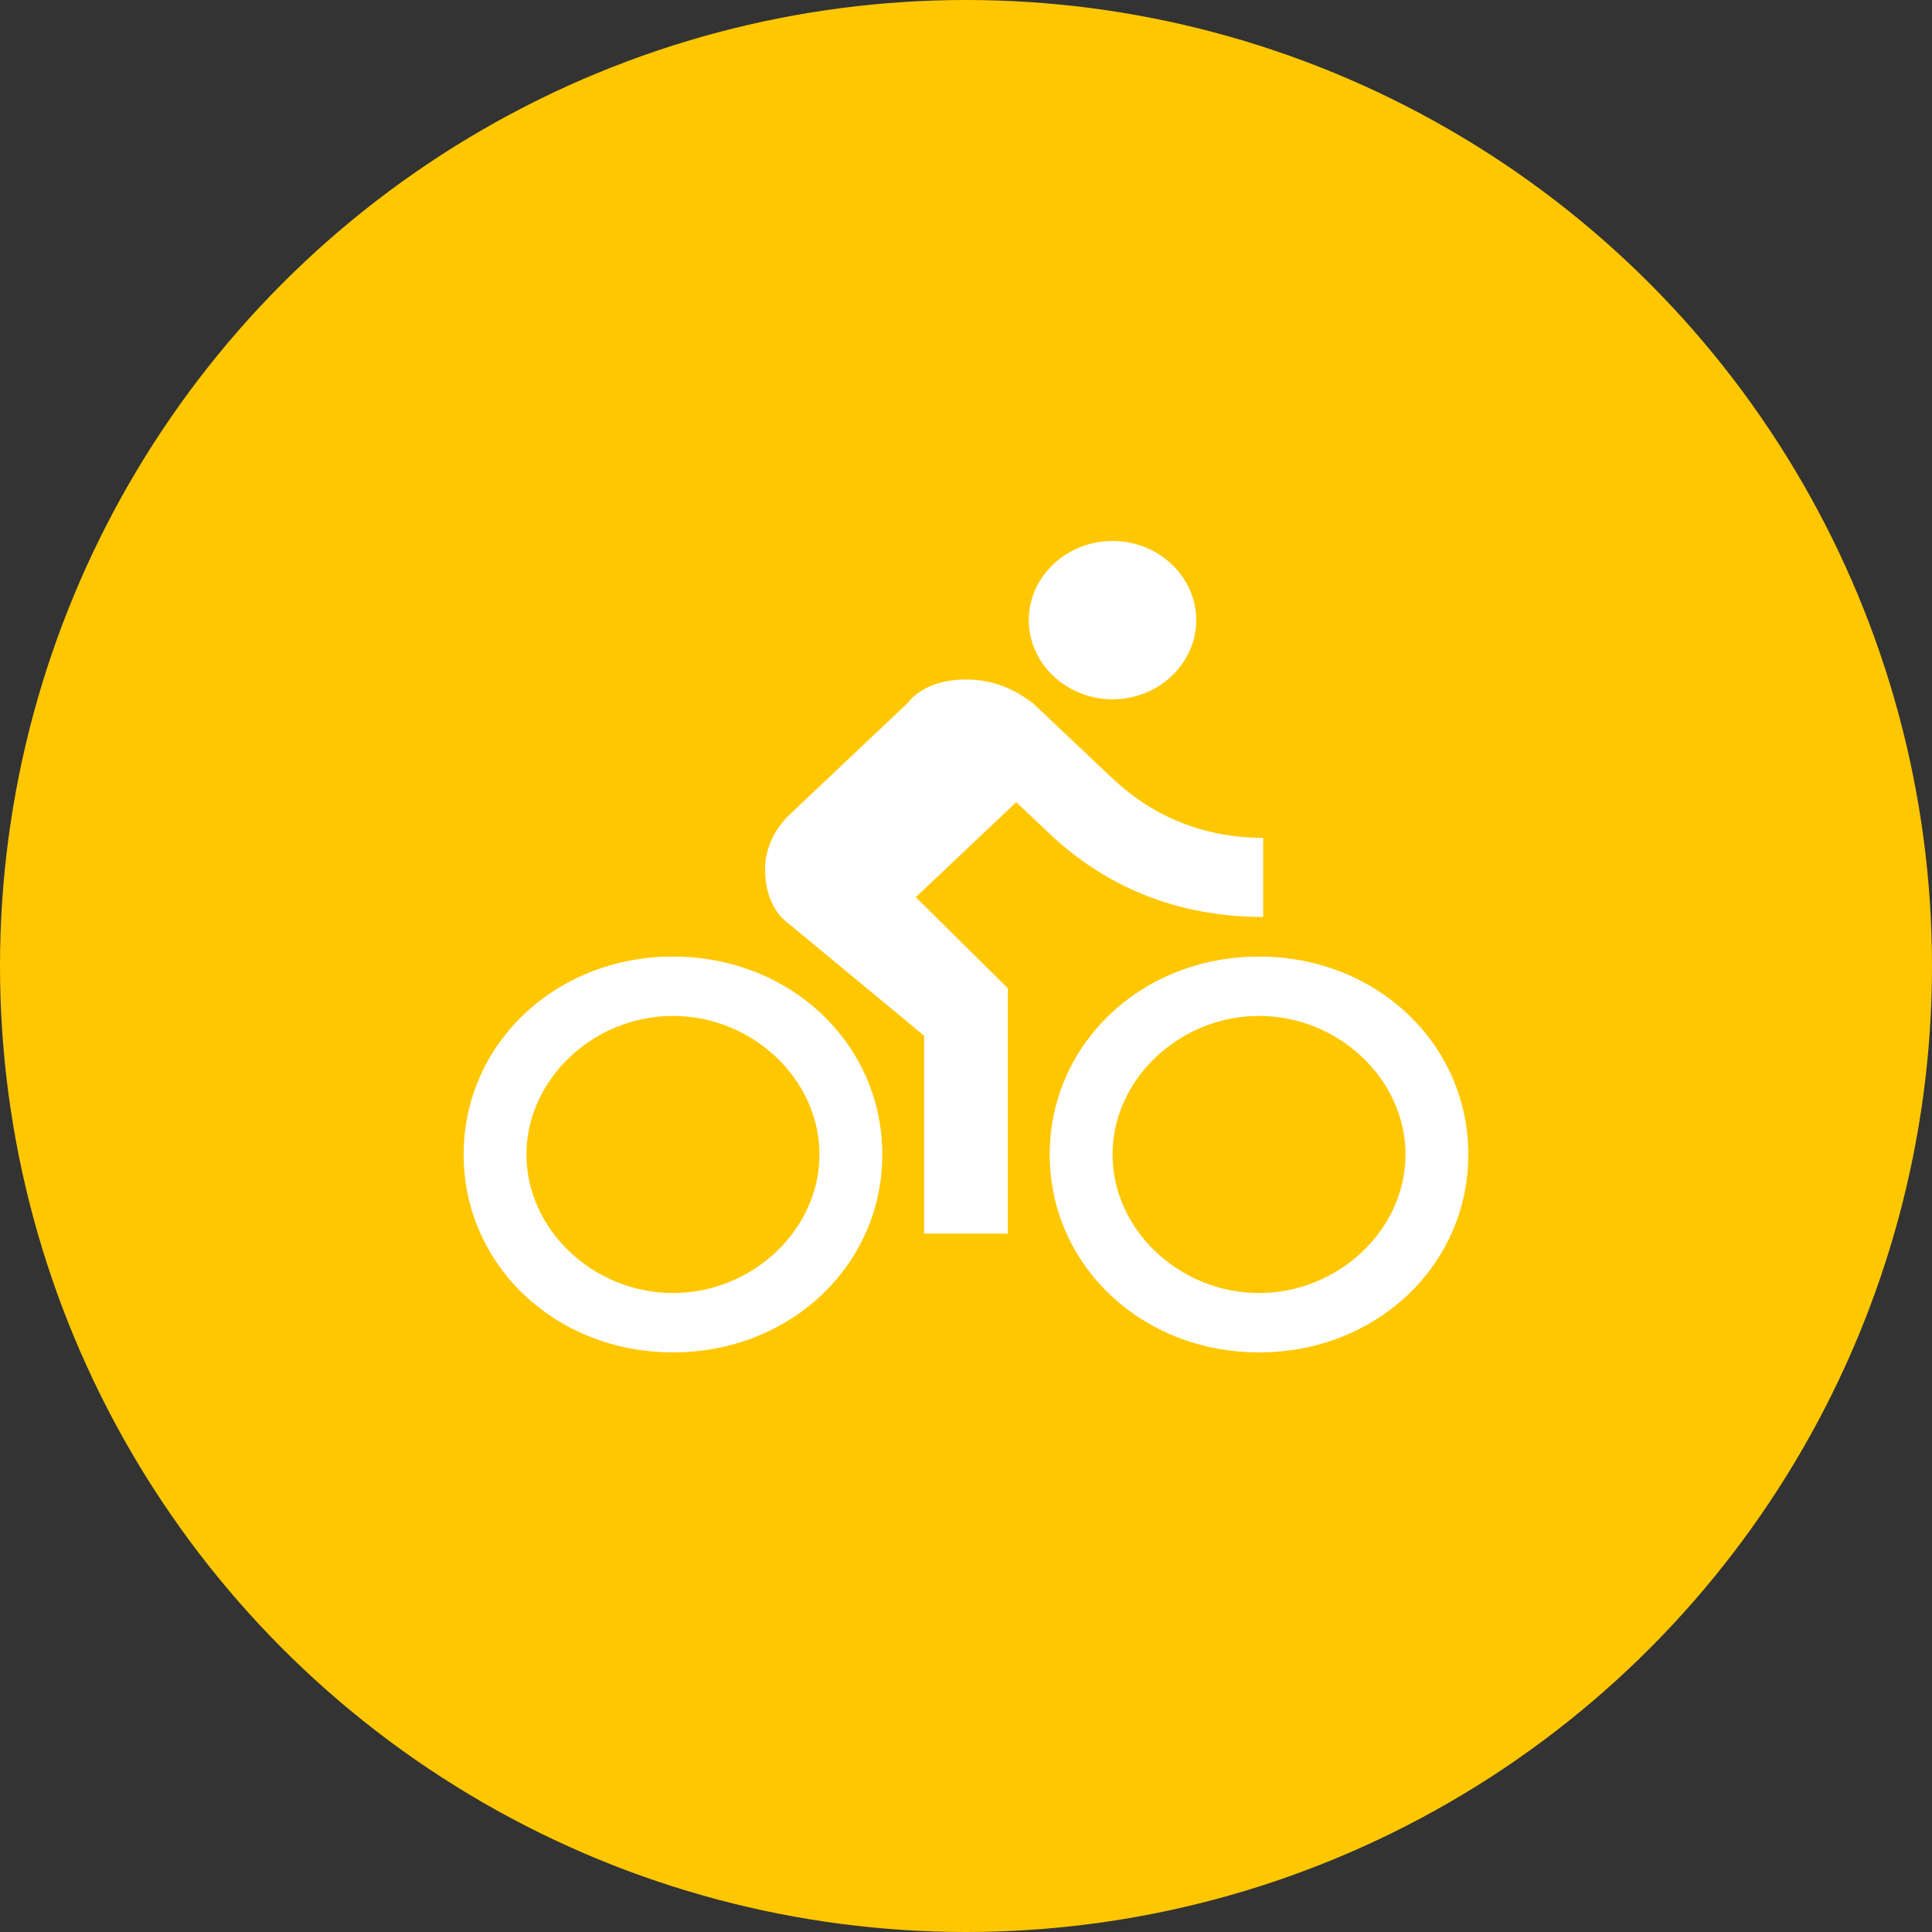 <svg width="45" height="45" viewBox="0 0 45 45" fill="none" xmlns="http://www.w3.org/2000/svg">
<rect x="0" y="0" width="45" height="45" fill="#333333" stroke="none"/>
<circle cx="22.5" cy="22.5" r="22.5" fill="#FFC700"/>
<path d="M25.913 16.288C26.985 16.288 27.863 15.458 27.863 14.444C27.863 13.43 26.985 12.6 25.913 12.6C24.84 12.6 23.962 13.43 23.962 14.444C23.962 15.458 24.84 16.288 25.913 16.288ZM15.675 22.28C12.945 22.28 10.8 24.309 10.8 26.89C10.8 29.472 12.945 31.5 15.675 31.5C18.405 31.5 20.55 29.472 20.55 26.89C20.55 24.309 18.405 22.28 15.675 22.28ZM15.675 30.117C13.822 30.117 12.262 28.642 12.262 26.89C12.262 25.139 13.822 23.663 15.675 23.663C17.527 23.663 19.087 25.139 19.087 26.89C19.087 28.642 17.527 30.117 15.675 30.117ZM21.33 20.898L23.67 18.685L24.45 19.422C25.718 20.621 27.375 21.358 29.422 21.358V19.515C27.96 19.515 26.79 18.961 25.913 18.132L24.06 16.38C23.573 16.011 23.085 15.827 22.5 15.827C21.915 15.827 21.427 16.011 21.135 16.38L18.405 18.961C18.015 19.33 17.82 19.791 17.82 20.252C17.82 20.805 18.015 21.266 18.405 21.543L21.525 24.124V28.734H23.475V23.018L21.33 20.898ZM29.325 22.28C26.595 22.28 24.45 24.309 24.45 26.89C24.45 29.472 26.595 31.5 29.325 31.5C32.055 31.5 34.2 29.472 34.2 26.89C34.2 24.309 32.055 22.28 29.325 22.28ZM29.325 30.117C27.473 30.117 25.913 28.642 25.913 26.89C25.913 25.139 27.473 23.663 29.325 23.663C31.177 23.663 32.737 25.139 32.737 26.89C32.737 28.642 31.177 30.117 29.325 30.117Z" fill="white"/>
</svg>
